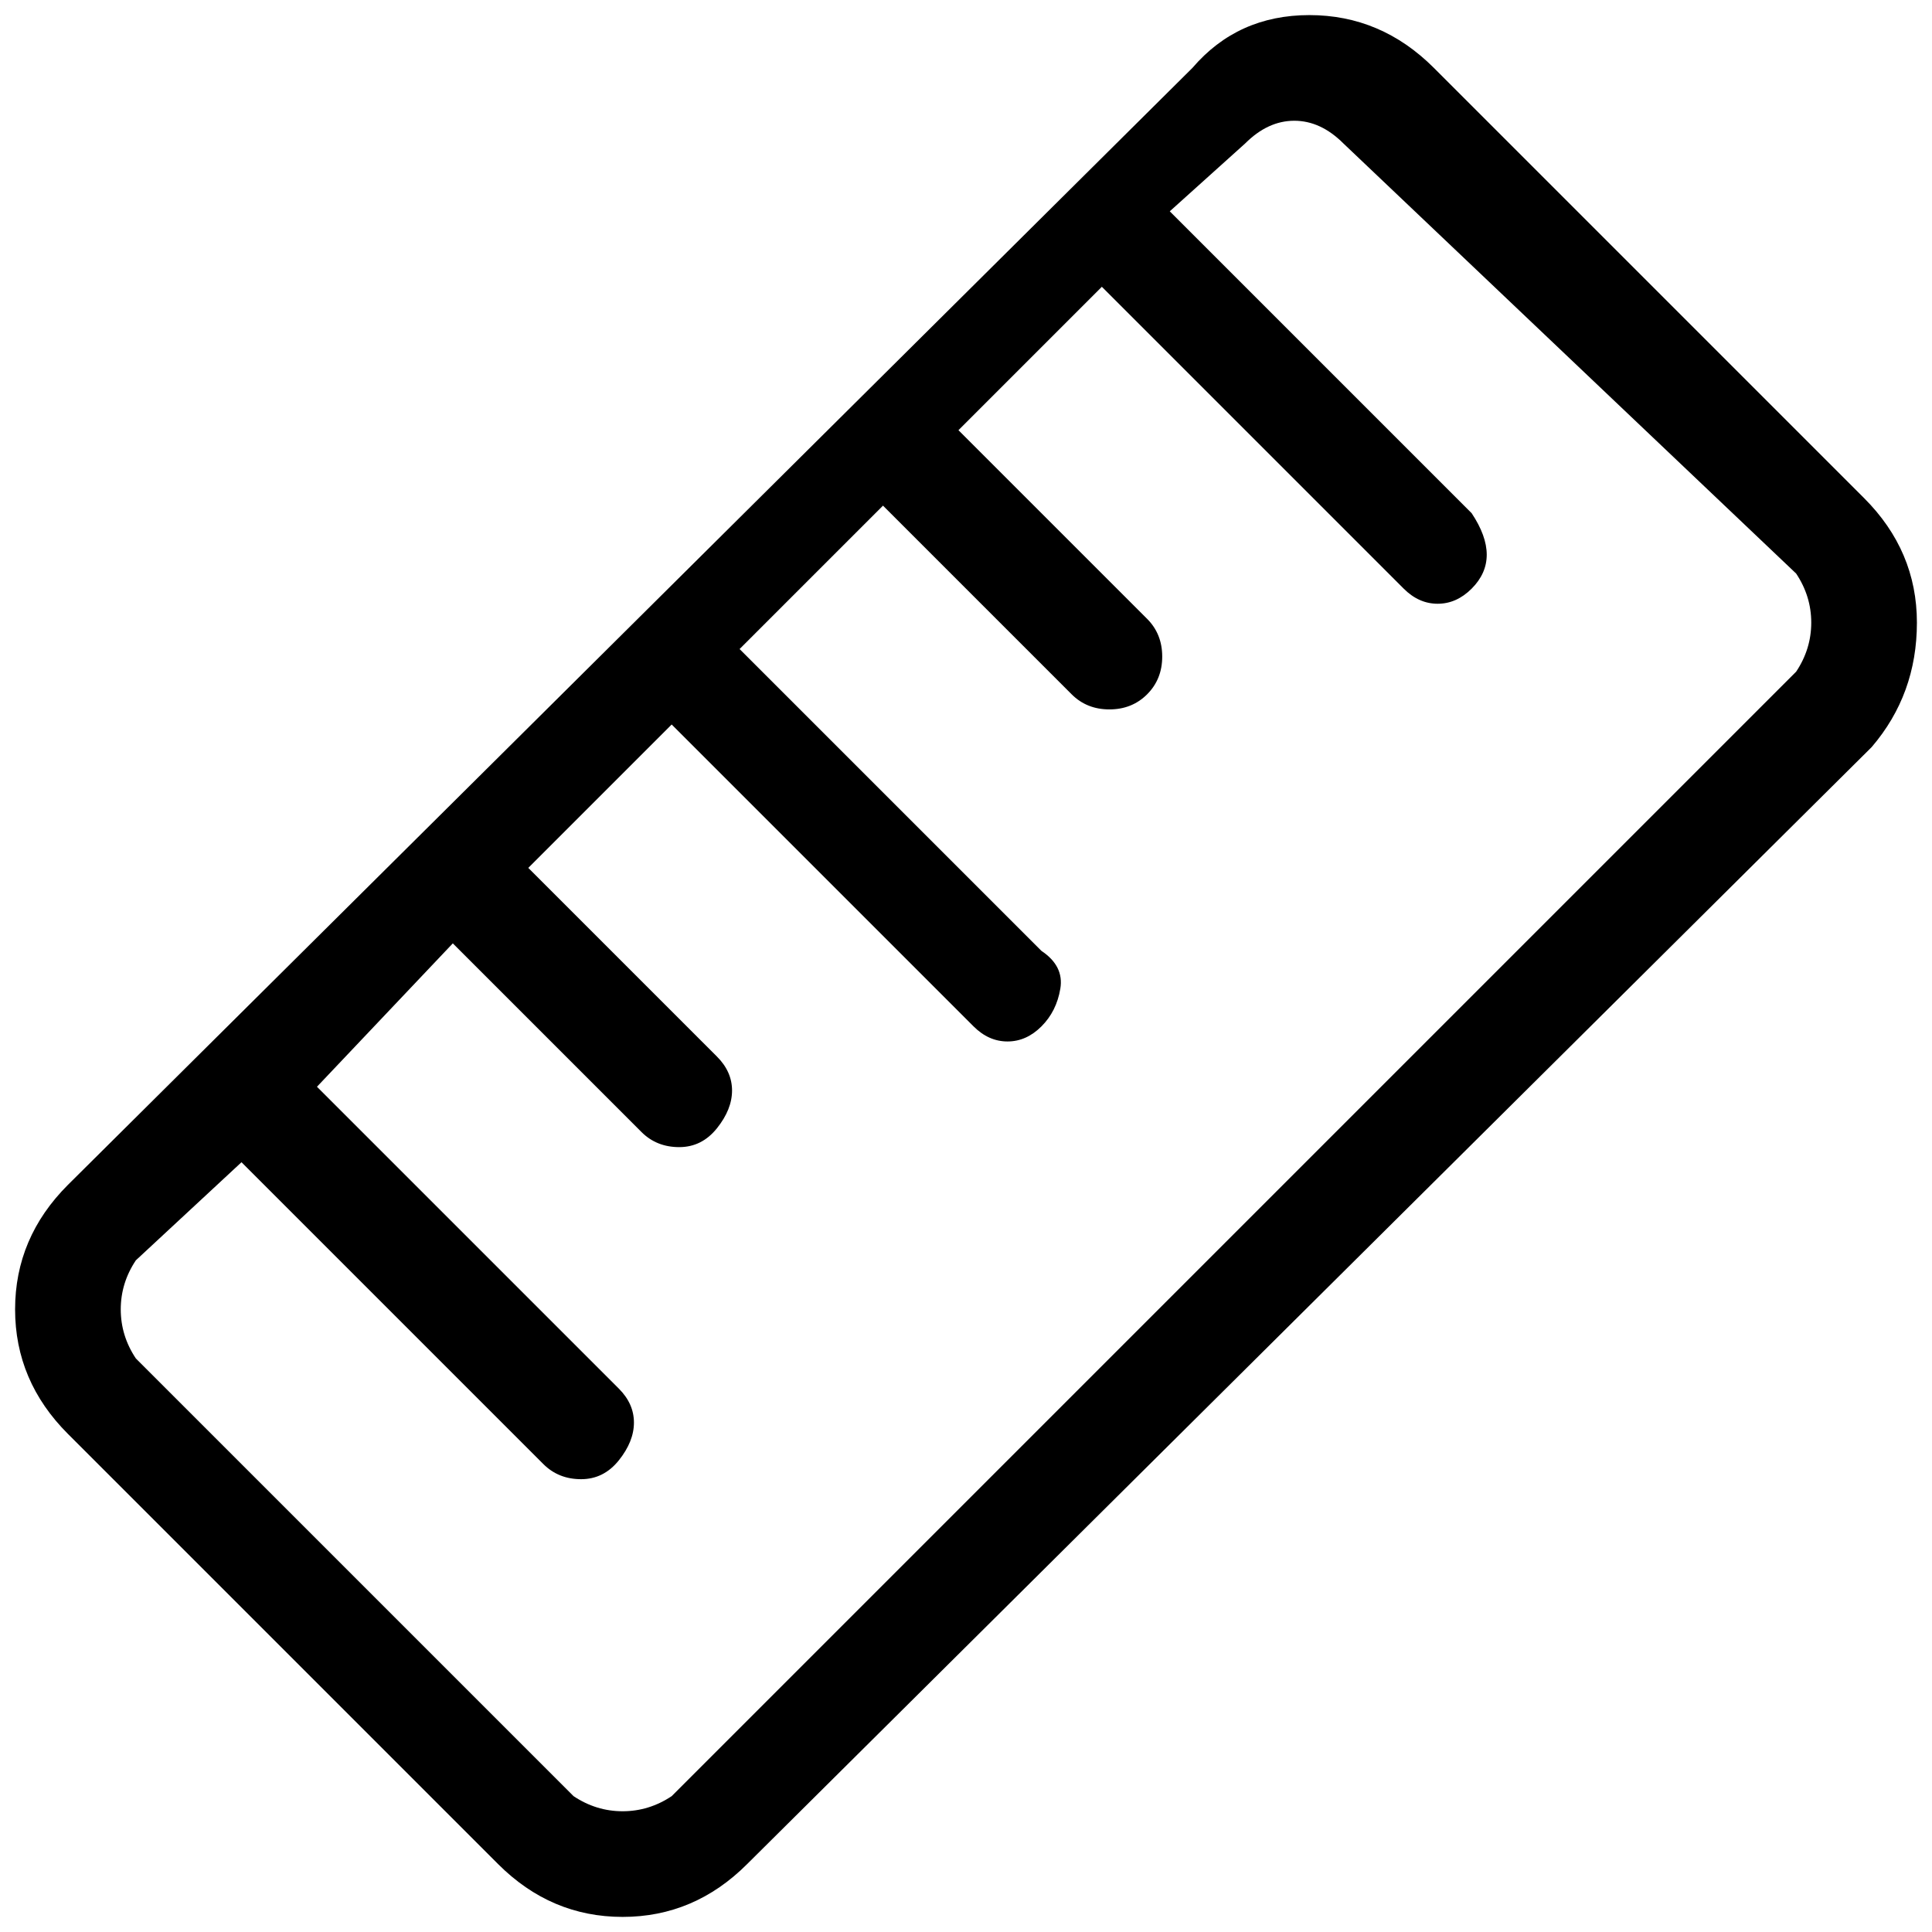 <svg viewBox="0 0 256 256" xmlns="http://www.w3.org/2000/svg">
  <path transform="scale(1, -1) translate(0, -256)" fill="currentColor" d="M247 190l-57 57q-7 7 -16.5 7t-15.5 -7l-149 -148q-7 -7 -7 -16.5t7 -16.5l57 -57q7 -7 16.5 -7t16.5 7l149 148q6 7 6 16.5t-7 16.5zM238 167l-149 -149q-3 -2 -6.5 -2t-6.5 2l-58 58q-2 3 -2 6.5t2 6.5l14 13l40 -40q2 -2 5 -2t5 2.5t2 5t-2 4.5l-40 40l18 19l25 -25 q2 -2 5 -2t5 2.5t2 5t-2 4.5l-25 25l19 19l40 -40q2 -2 4.5 -2t4.5 2t2.5 5t-2.5 5l-40 40l19 19l25 -25q2 -2 5 -2t5 2t2 5t-2 5l-25 25l19 19l40 -40q2 -2 4.5 -2t4.5 2t2 4.5t-2 5.5l-40 40l10 9q3 3 6.5 3t6.5 -3l60 -57q2 -3 2 -6.5t-2 -6.5z" />
</svg>